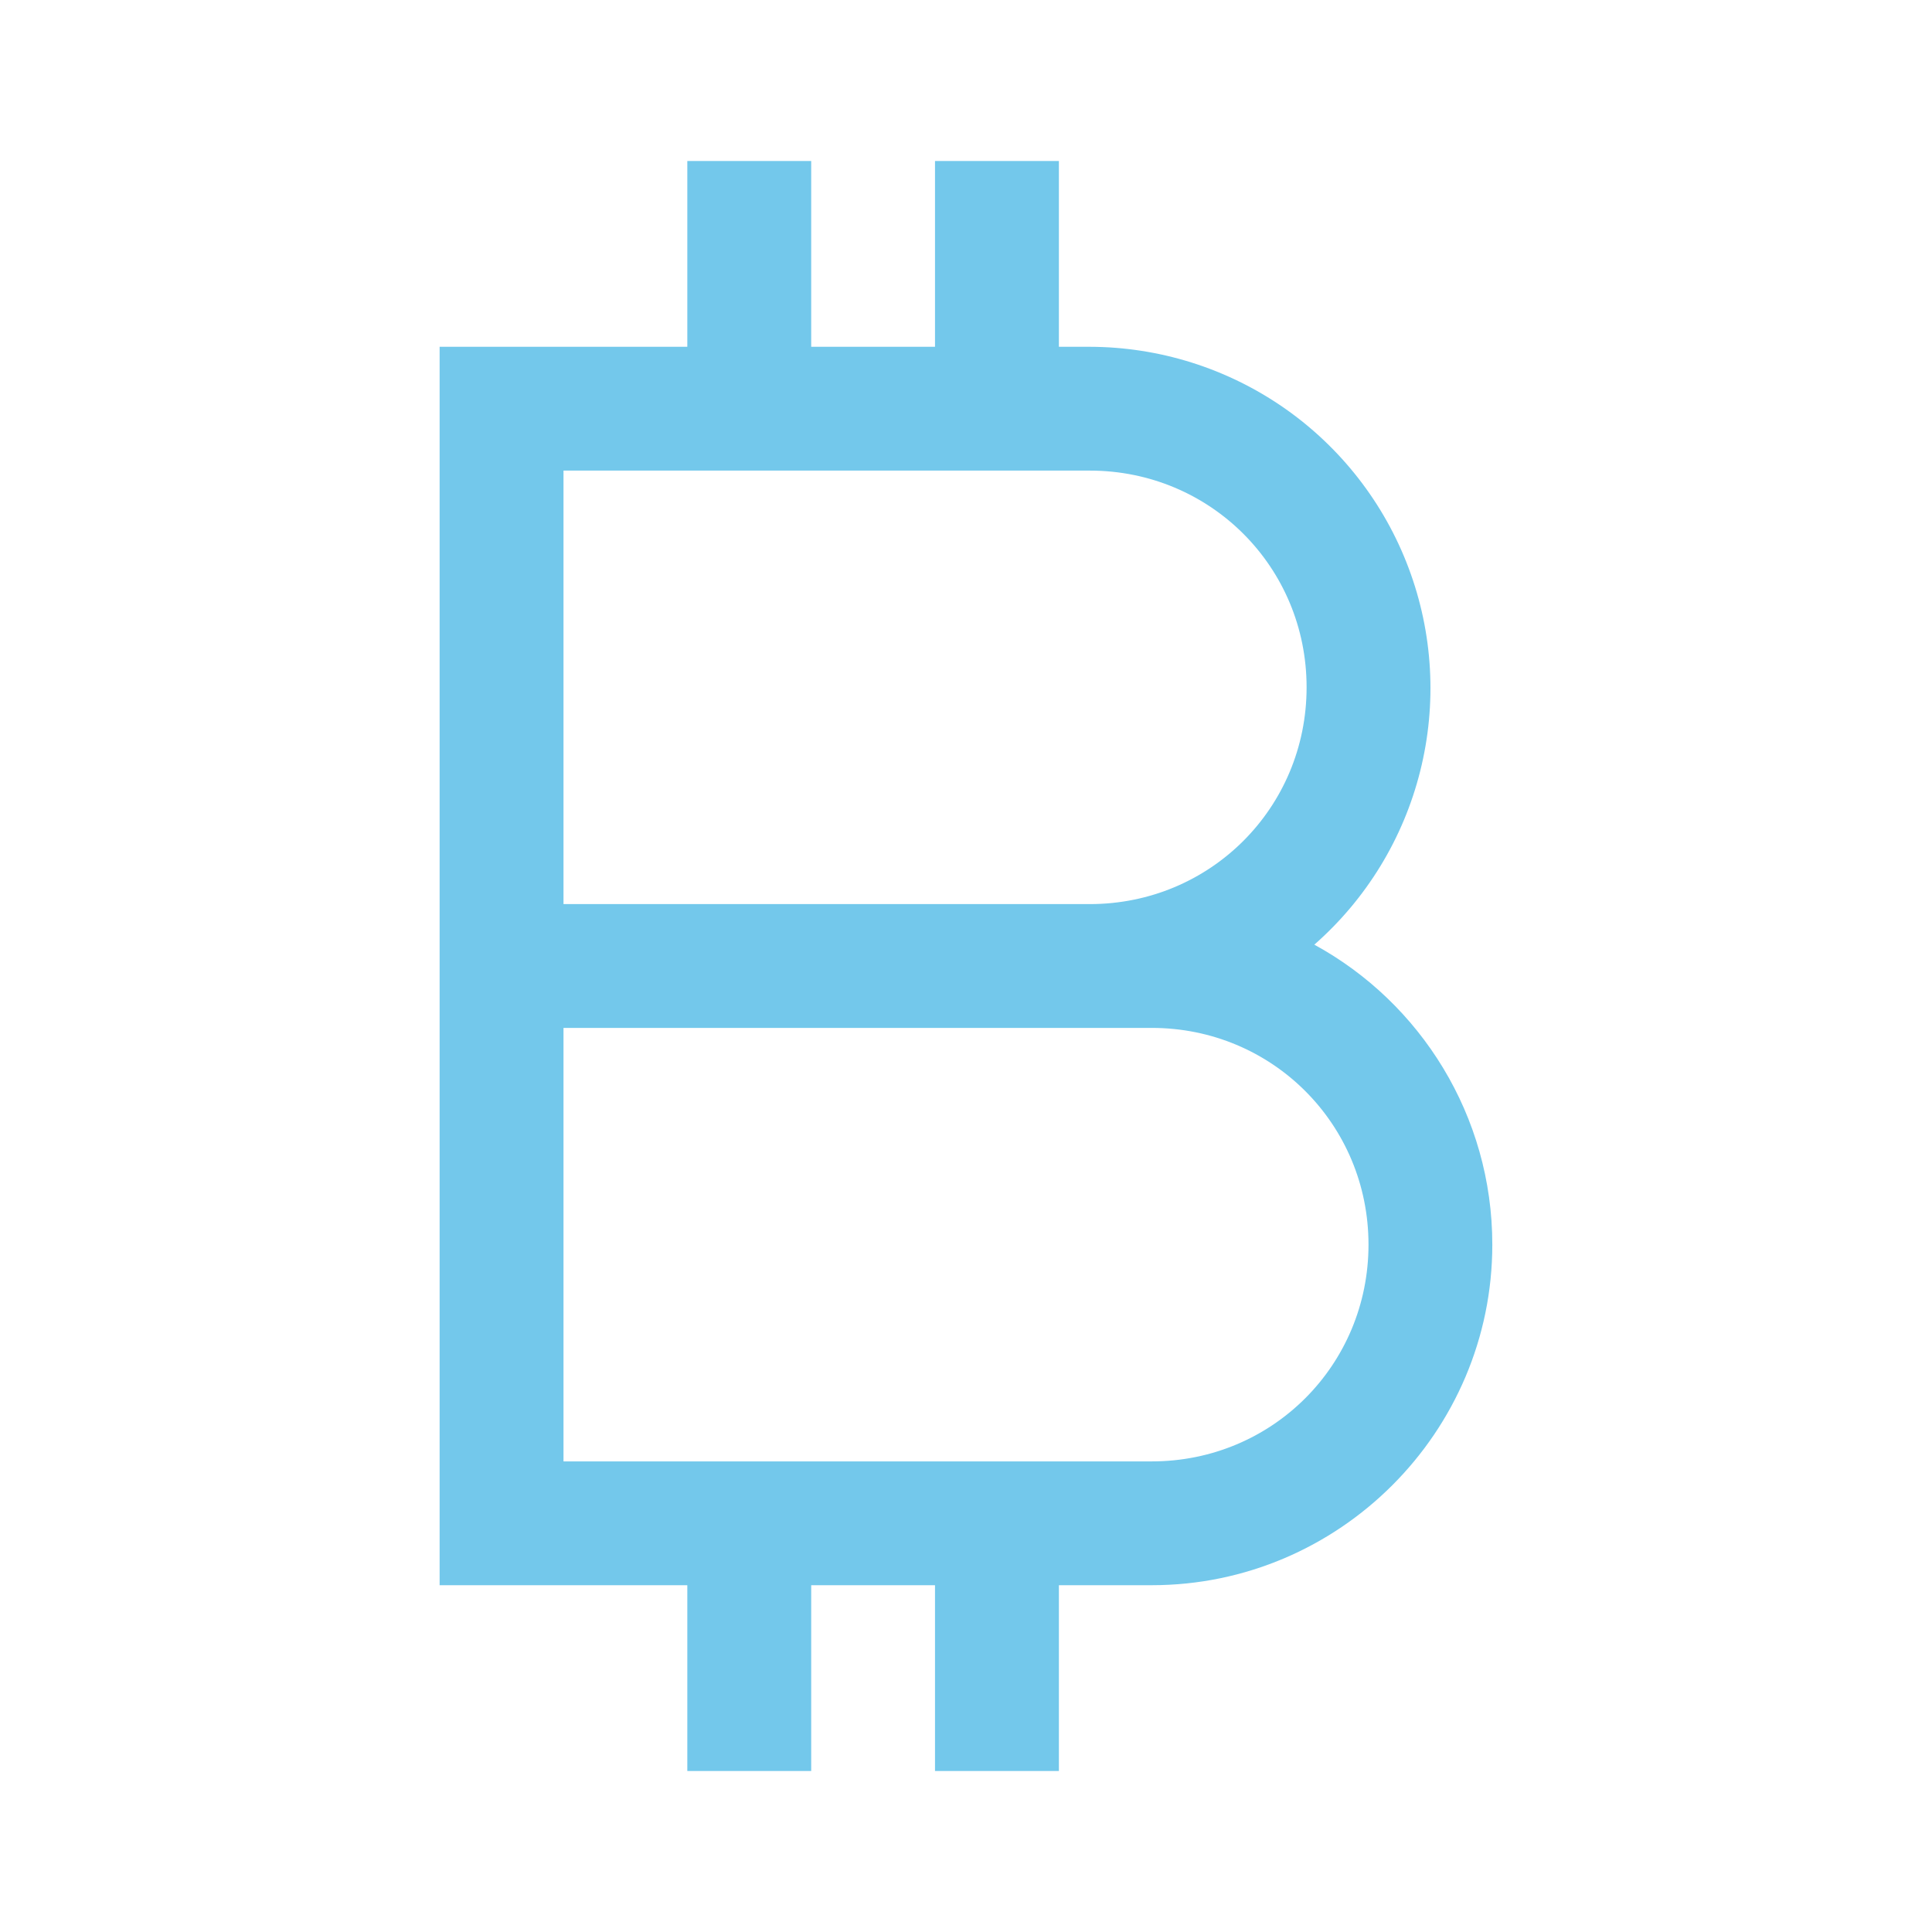 <svg width="24" height="24" viewBox="0 0 24 24" fill="none" xmlns="http://www.w3.org/2000/svg">
<path d="M8.538 2V4.308H5.461V19.692H8.538V22H10.077V19.692H11.615V22H13.154V19.692H14.308C16.636 19.692 18.538 17.79 18.538 15.461C18.538 13.86 17.646 12.454 16.327 11.735C16.974 11.167 17.433 10.415 17.642 9.58C17.852 8.744 17.802 7.864 17.499 7.058C17.197 6.252 16.655 5.556 15.948 5.065C15.24 4.574 14.4 4.31 13.538 4.308H13.154V2H11.615V4.308H10.077V2H8.538ZM7 5.846H13.538C15.034 5.846 16.231 7.042 16.231 8.538C16.231 10.035 15.034 11.231 13.538 11.231H7V5.846ZM7 12.769H14.308C15.804 12.769 17 13.965 17 15.461C17 16.958 15.804 18.154 14.308 18.154H7V12.769Z" fill="#73C8EB"/>
</svg>
